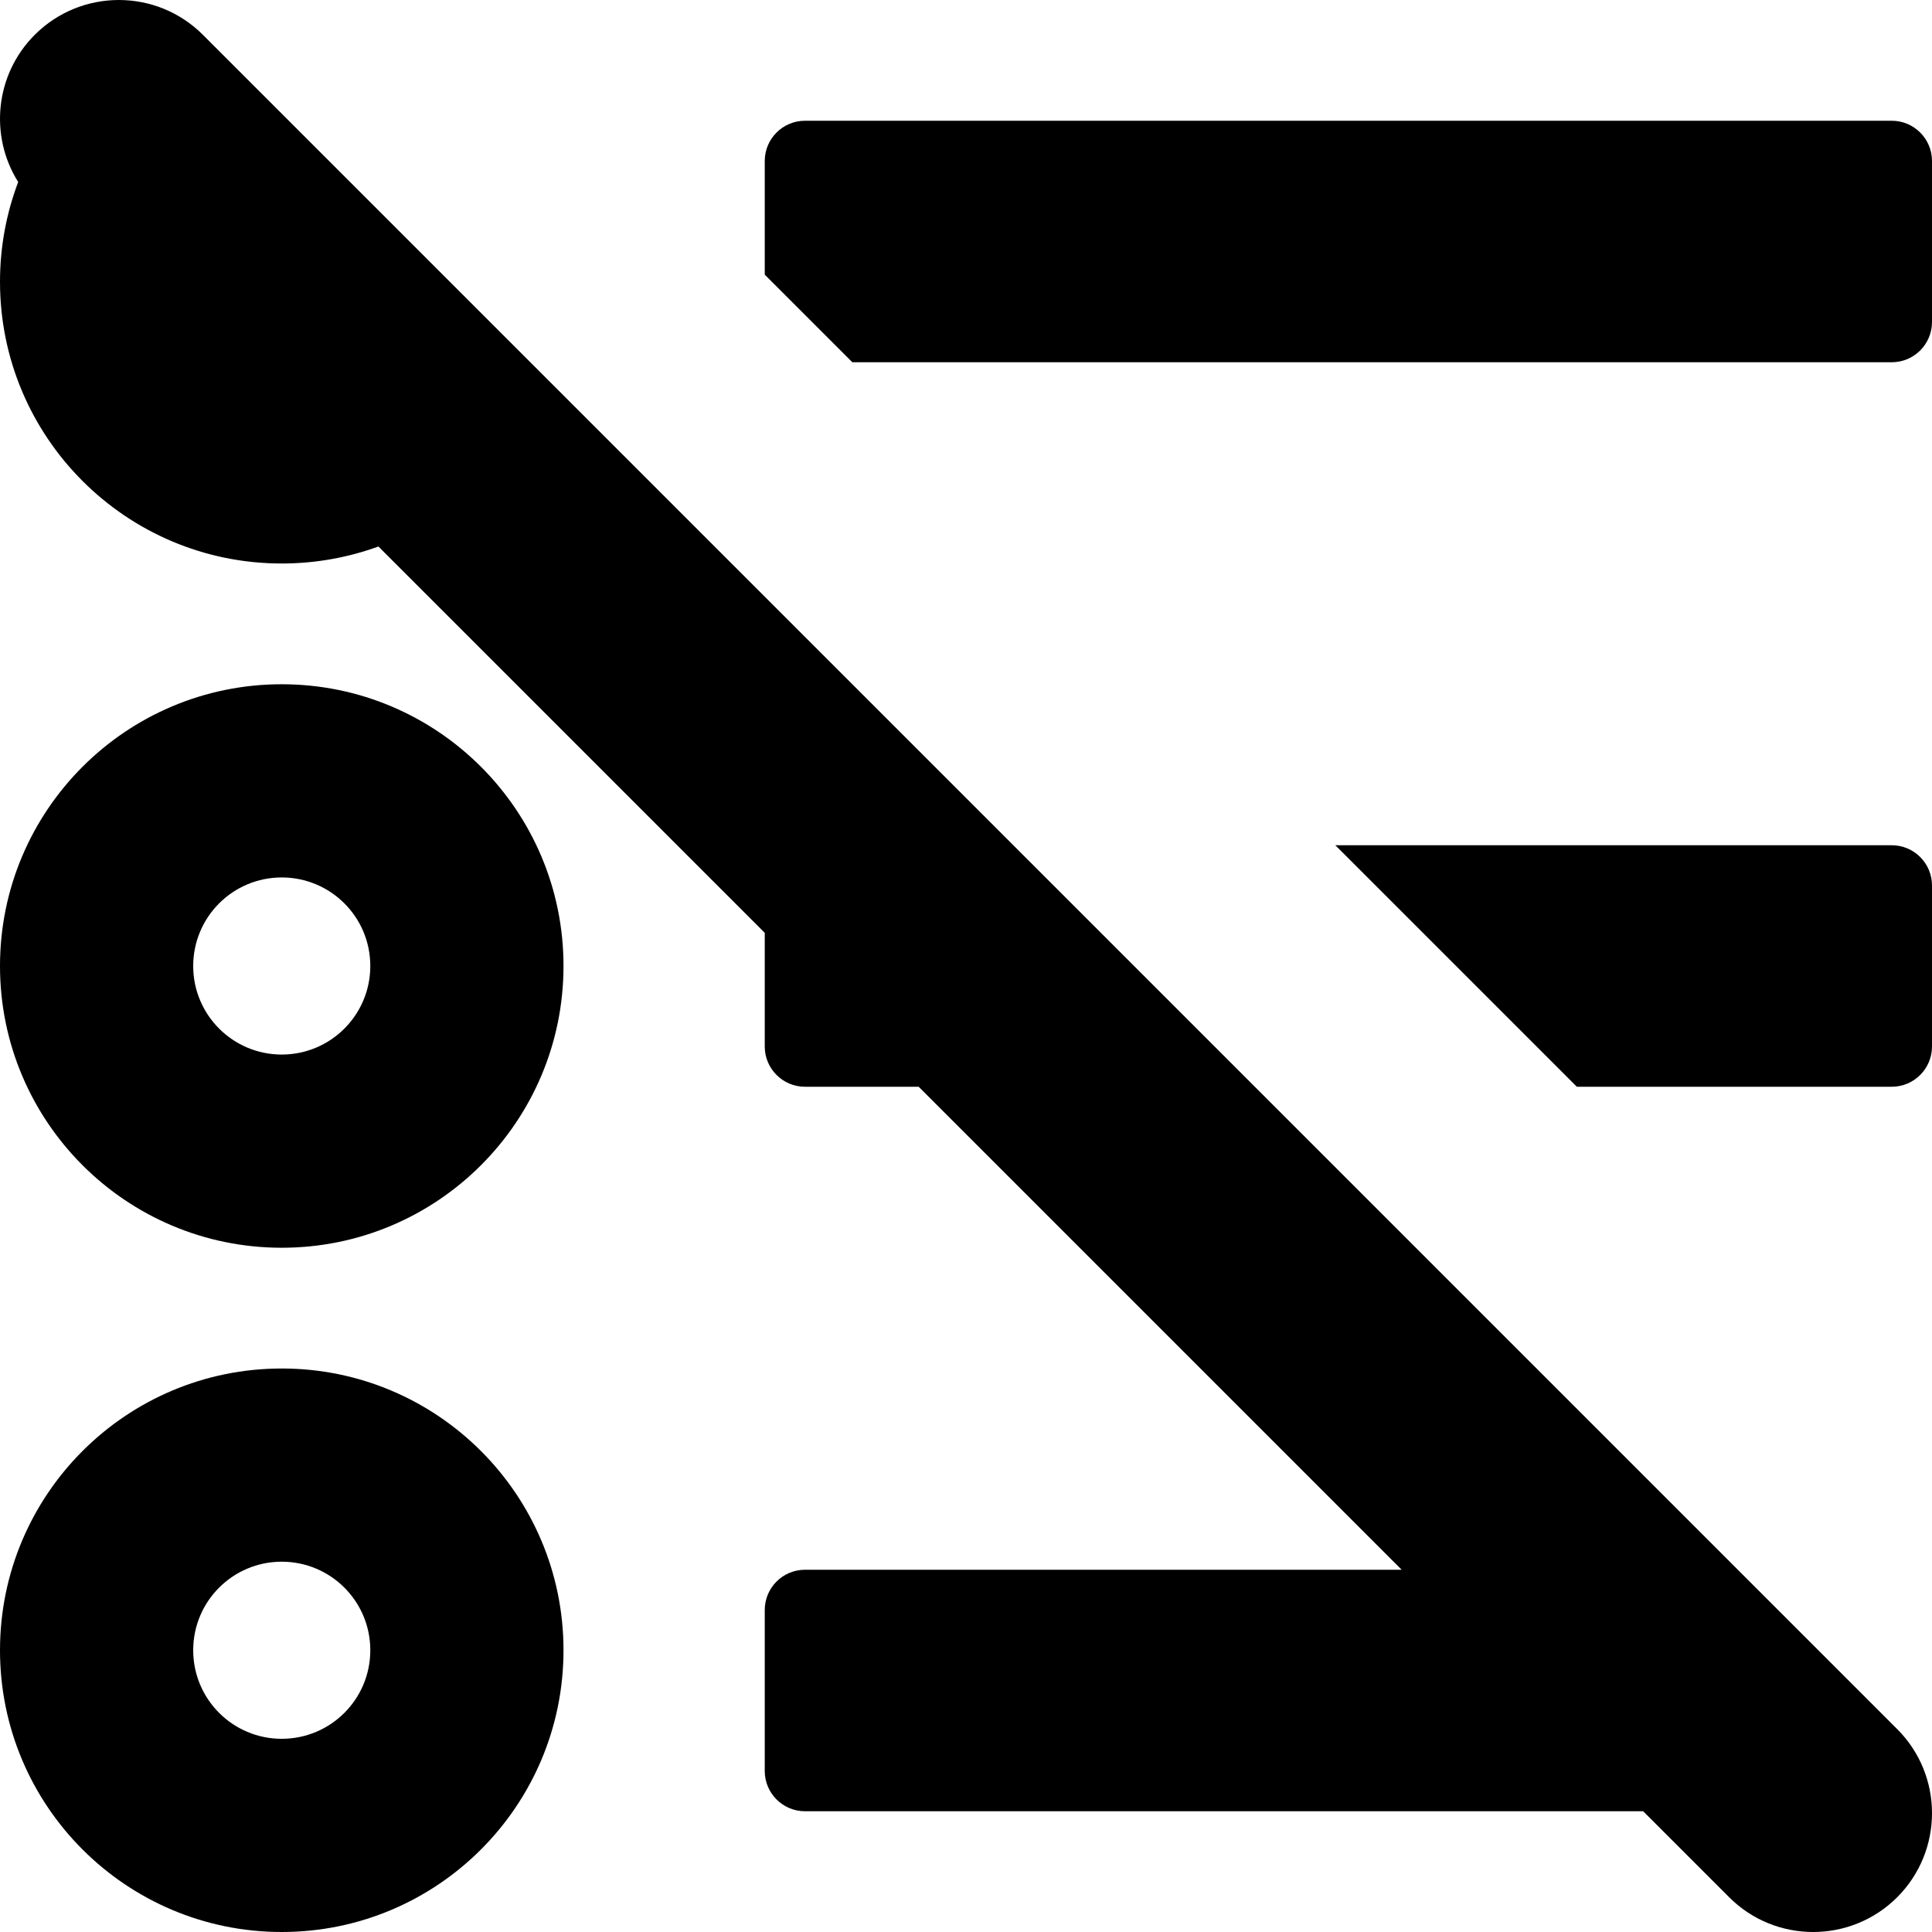 <svg xmlns="http://www.w3.org/2000/svg" viewBox="0 0 24 24"><path fill="currentColor" d="M2.52.432C1.944-.144 1.009-.144.432.432-.064.929-.133 1.691.226 2.261.08 2.646 4.46389e-8 3.064 4.46389e-8 3.5 4.46389e-8 5.433 1.567 7 3.5 7 3.922 7 4.326 6.925 4.701 6.789L9.5 11.588V13C9.5 13.276 9.724 13.5 10 13.5H11.412L17.412 19.5H10C9.724 19.5 9.5 19.724 9.5 20V22C9.5 22.276 9.724 22.5 10 22.5H20.412L21.48 23.568C22.056 24.144 22.991 24.144 23.568 23.568 24.144 22.991 24.144 22.056 23.568 21.48L2.52.432zM10.588 4.5H23.5C23.776 4.5 24 4.276 24 4V2C24 1.724 23.776 1.5 23.5 1.5H10C9.724 1.5 9.5 1.724 9.5 2V3.412L10.588 4.5zM19.588 13.5H23.5C23.776 13.5 24 13.276 24 13V11C24 10.724 23.776 10.5 23.5 10.5H16.588L19.588 13.5z"/><path fill="currentColor" fill-rule="evenodd" d="M3.5 15.5C5.433 15.5 7 13.933 7 12 7 10.067 5.433 8.5 3.5 8.5 1.567 8.5 4.46389e-8 10.067 4.46389e-8 12 4.46389e-8 13.933 1.567 15.5 3.5 15.5zM4.6 12C4.6 12.607 4.108 13.1 3.5 13.1 2.892 13.1 2.4 12.607 2.4 12 2.4 11.392 2.892 10.9 3.5 10.9 4.108 10.9 4.6 11.392 4.6 12zM7 20.5C7 22.433 5.433 24 3.5 24 1.567 24 4.46389e-8 22.433 4.46389e-8 20.5 4.46389e-8 18.567 1.567 17 3.5 17 5.433 17 7 18.567 7 20.5zM3.5 21.6C4.108 21.6 4.6 21.108 4.6 20.5 4.6 19.892 4.108 19.4 3.5 19.4 2.892 19.4 2.4 19.892 2.4 20.5 2.4 21.108 2.892 21.6 3.5 21.6z" clip-rule="evenodd"/></svg>